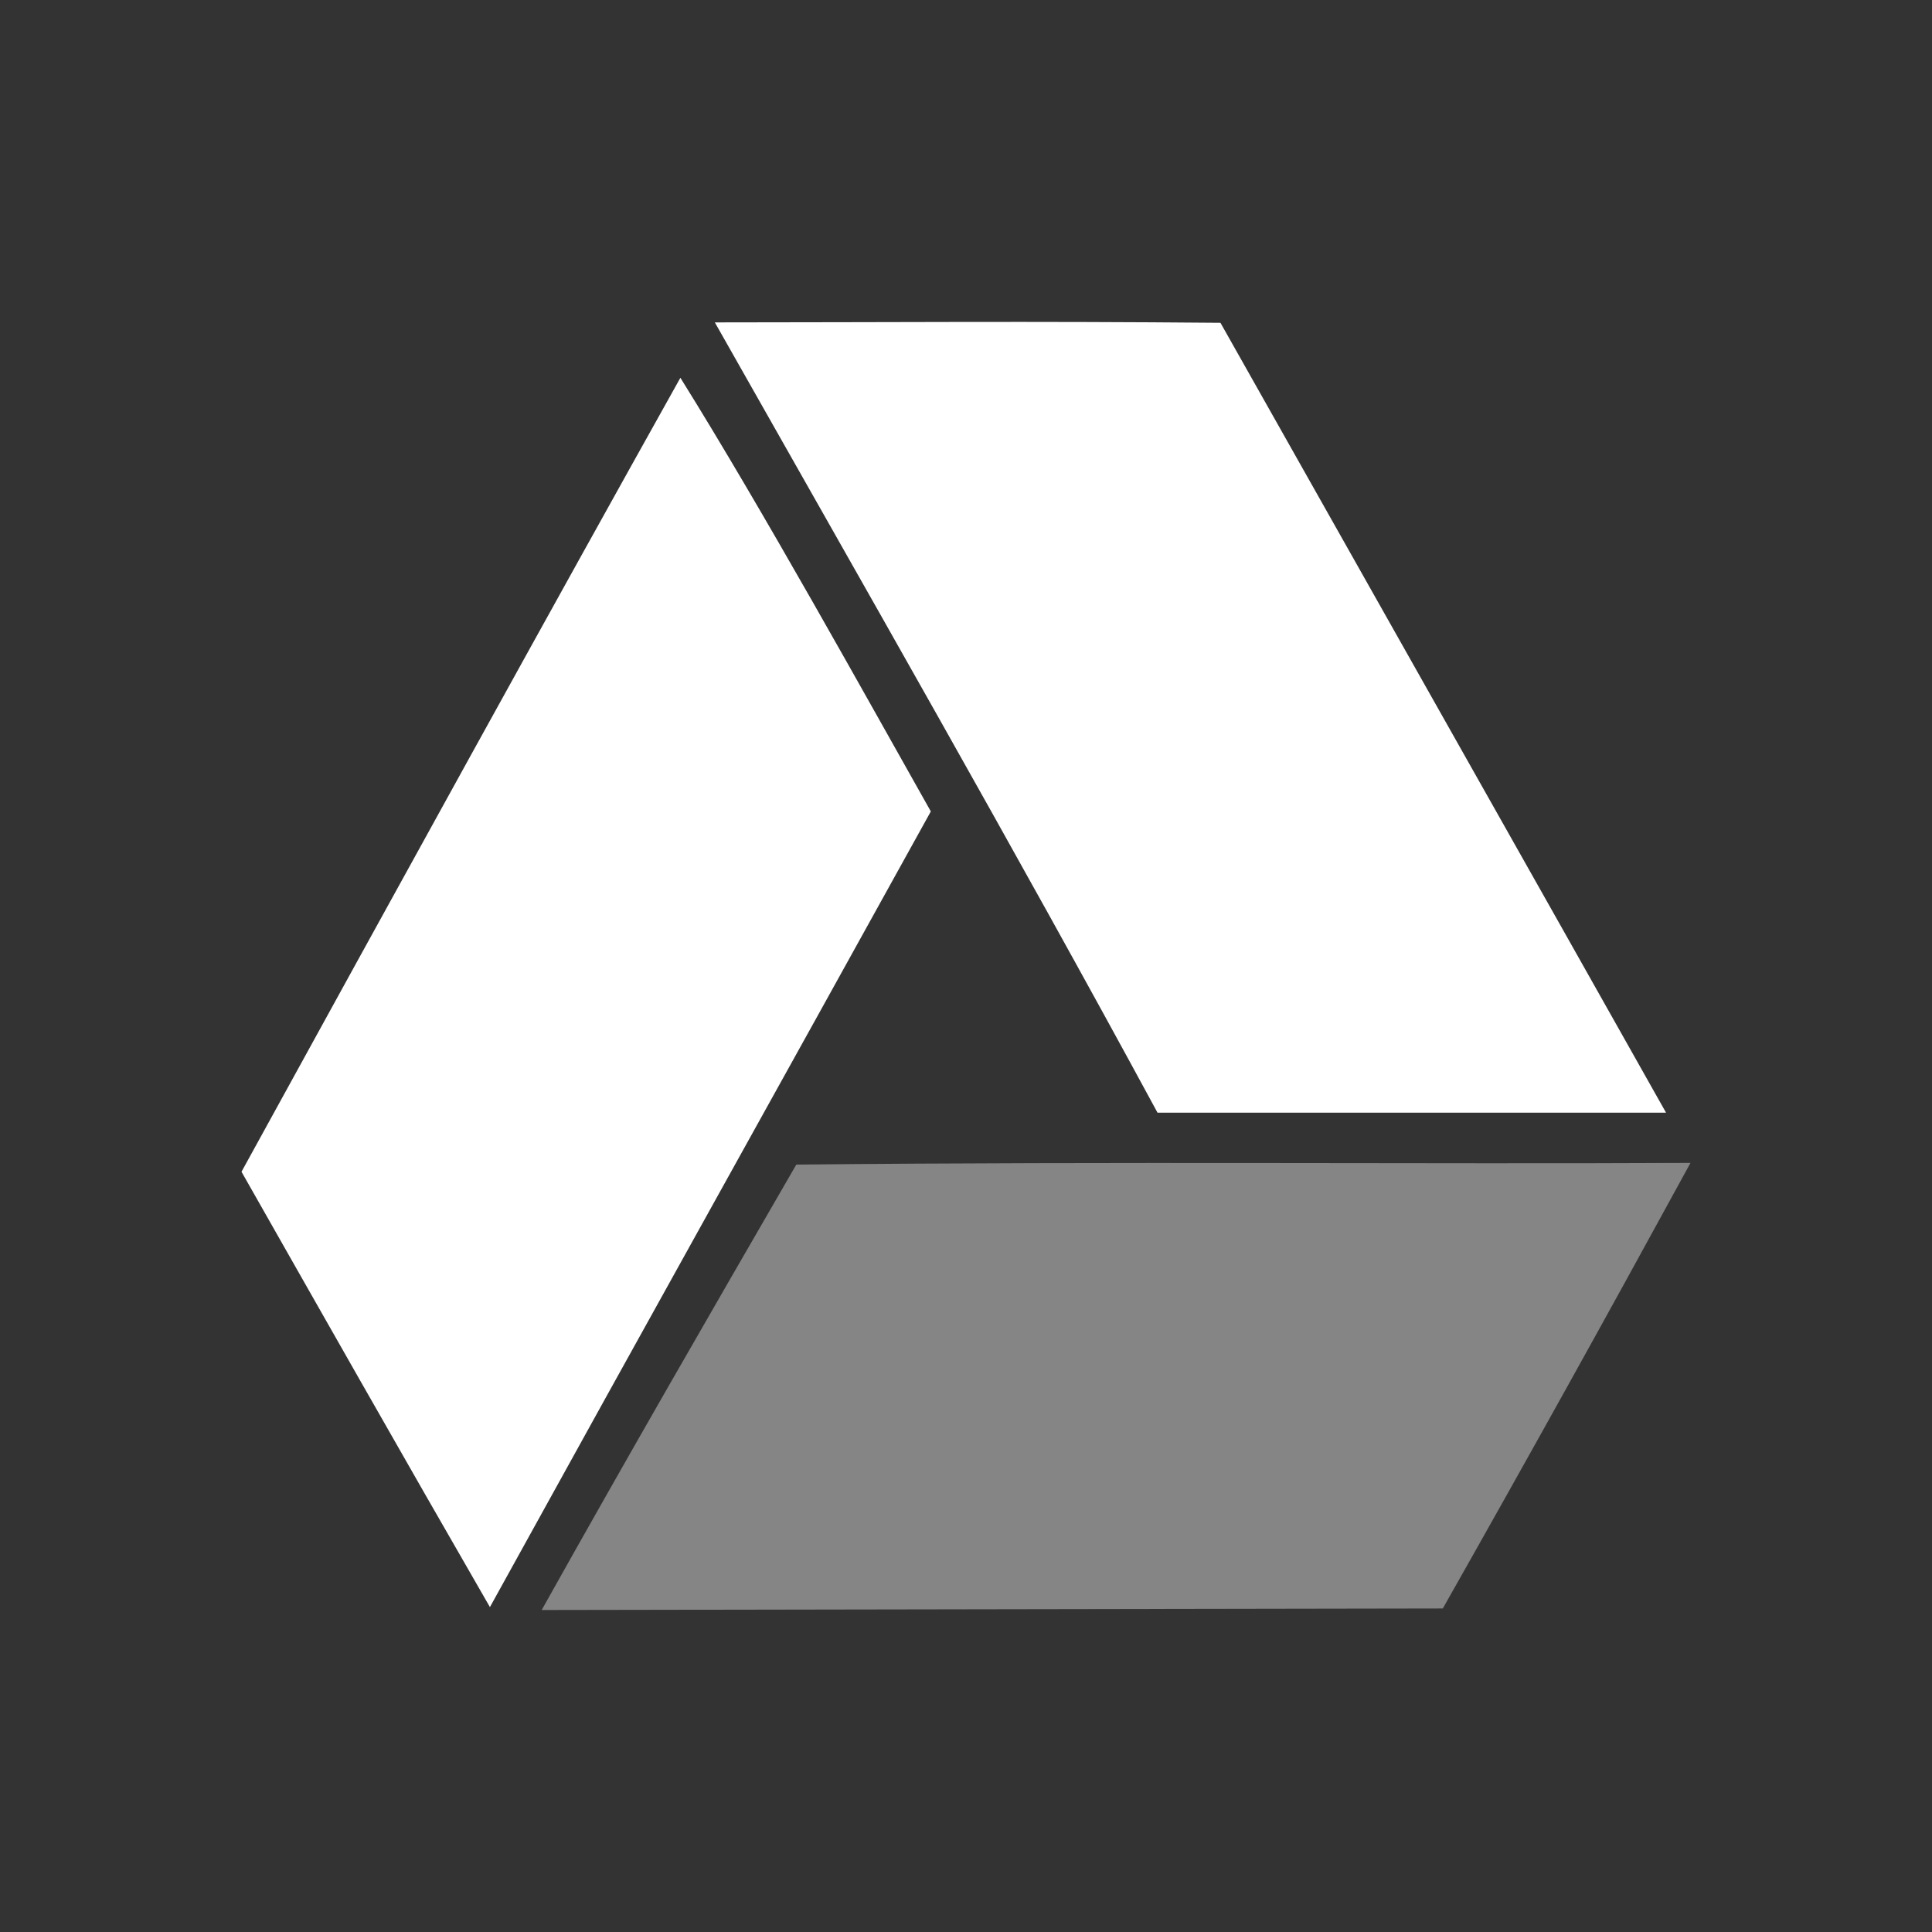 <?xml version="1.0" encoding="UTF-8" standalone="no"?>
<!-- Created with Inkscape (http://www.inkscape.org/) -->

<svg
   xmlns:dc="http://purl.org/dc/elements/1.1/"
   xmlns:cc="http://creativecommons.org/ns#"
   xmlns:rdf="http://www.w3.org/1999/02/22-rdf-syntax-ns#"
   xmlns:svg="http://www.w3.org/2000/svg"
   xmlns="http://www.w3.org/2000/svg"
   xmlns:sodipodi="http://sodipodi.sourceforge.net/DTD/sodipodi-0.dtd"
   xmlns:inkscape="http://www.inkscape.org/namespaces/inkscape"
   id="svg2"
   version="1.1"
   inkscape:version="0.91 r"
   width="24"
   height="24"
   sodipodi:docname="grive-app-ind-con-2.svg">
  <rect width="100%" height="100%" fill="#333333" stroke="none"/>
  <defs
     id="defs6" />
  <sodipodi:namedview
     pagecolor="#7e7e7e"
     bordercolor="#666666"
     borderopacity="1"
     objecttolerance="10"
     gridtolerance="10"
     guidetolerance="10"
     inkscape:pageopacity="0"
     inkscape:pageshadow="2"
     inkscape:window-width="1600"
     inkscape:window-height="845"
     id="namedview4"
     showgrid="false"
     inkscape:zoom="14.06"
     inkscape:cx="-5.7763513"
     inkscape:cy="14.506805"
     inkscape:window-x="0"
     inkscape:window-y="30"
     inkscape:window-maximized="1"
     inkscape:current-layer="g4431"
     showguides="true"
     inkscape:guide-bbox="true" />
  <g
     id="g4431"
     transform="translate(0.011,-40.004)">
    <path
       inkscape:connector-curvature="0"
       id="path4425"
       d="M 2.989,54.56 C 4.903,51.077 6.858,47.527 8.441,44.697 9.465,46.338 10.756,48.673 11.552,50.084 9.551,53.702 8.123,56.257 6.075,59.968 5.003,58.11 3.871,56.113 2.989,54.56 Z"
       style="fill:#ffffff;fill-opacity:1;stroke:none;stroke-width:0.038;stroke-miterlimit:3.533;stroke-dasharray:none;stroke-opacity:1"
       sodipodi:nodetypes="ccccc" />
    <path
       inkscape:connector-curvature="0"
       id="path4427"
       d="m 8.869,44.009 c 2.219,-6.32e-4 3.893,-0.016 6.281,0.005 1.992,3.533 3.765,6.669 5.535,9.812 -2.106,0 -4.211,0 -6.317,0 -1.787,-3.297 -3.643,-6.537 -5.499,-9.817 z"
       style="fill:#ffffff;fill-opacity:1;stroke:none;stroke-width:0.038;stroke-miterlimit:3.533;stroke-dasharray:none;stroke-opacity:1"
       sodipodi:nodetypes="ccccc" />
    <path
       inkscape:connector-curvature="0"
       id="path4429"
       d="m 9.881,54.471 c 3.986,-0.04 7.837,-0.005 11.108,-0.021 -1.094,2.002 -2.022,3.672 -3.077,5.535 -3.731,0.006 -7.462,0.013 -11.194,0.019 1.083,-1.935 2.049,-3.607 3.163,-5.533 z"
       style="fill:#ffffff;fill-opacity:1;stroke:none;stroke-width:0.038;stroke-miterlimit:3.533;stroke-dasharray:none;stroke-opacity:1;opacity:0.4"
       sodipodi:nodetypes="ccccc" />
  </g>
</svg>
